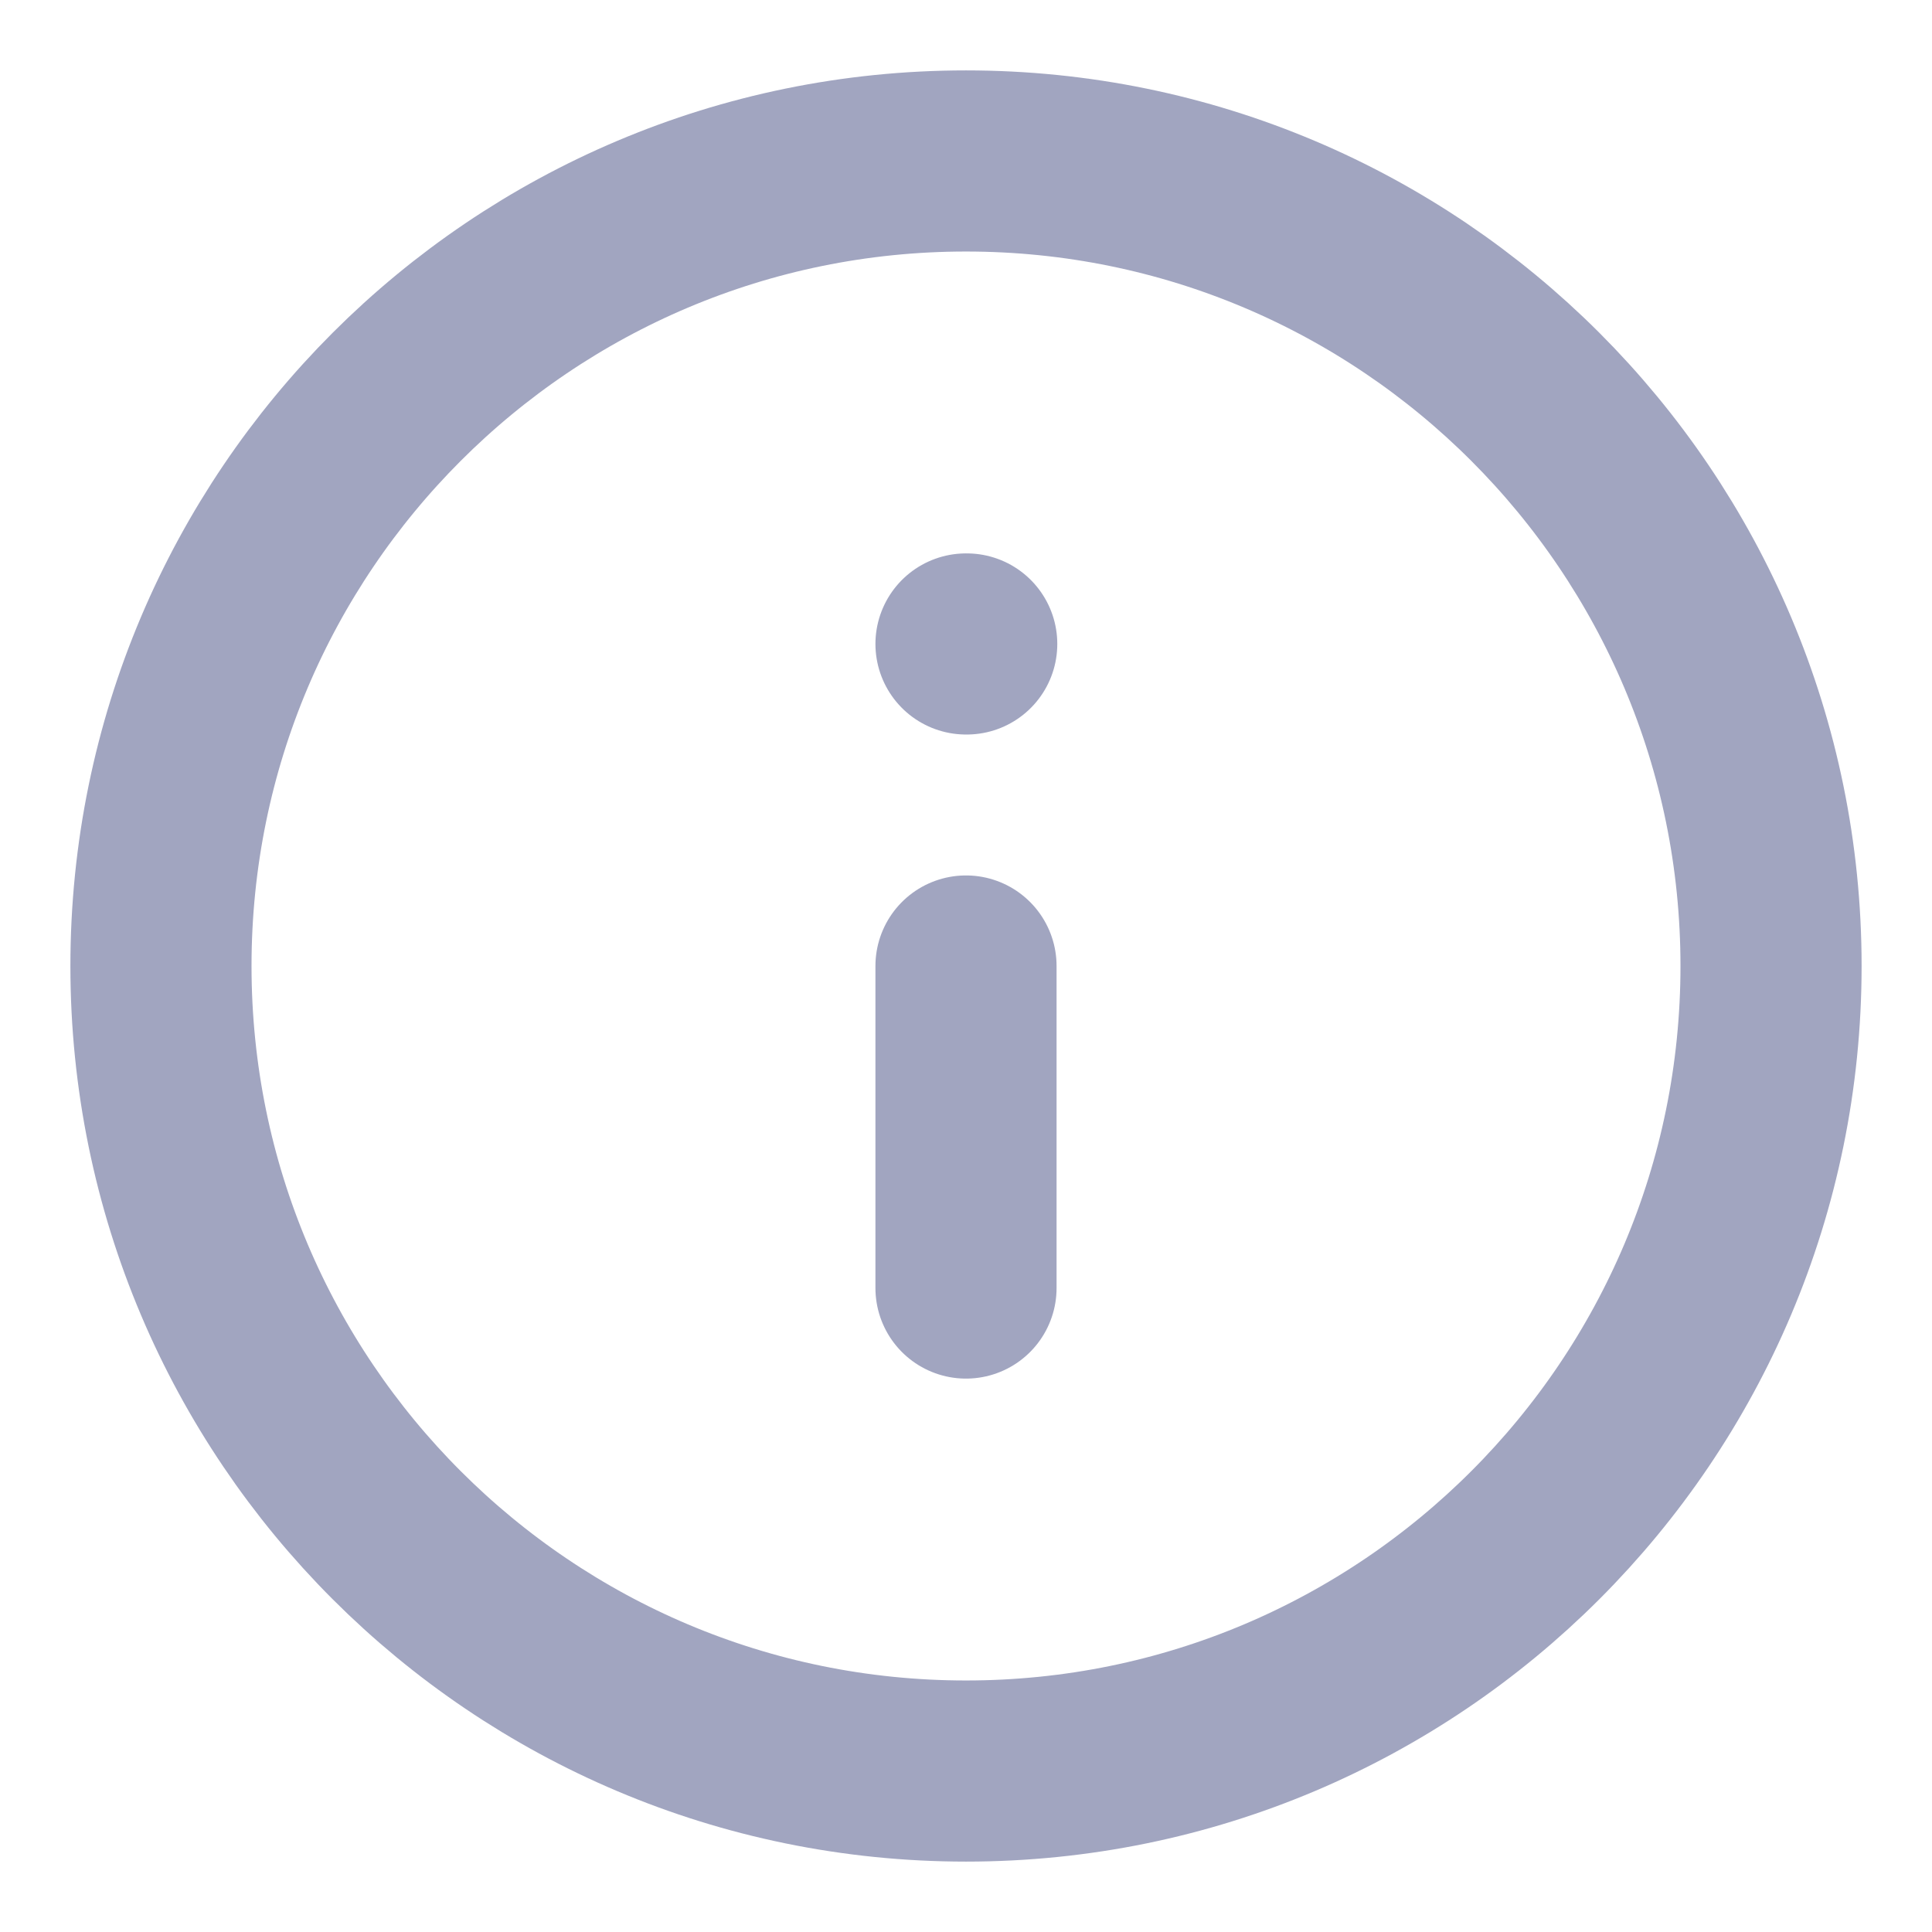 <svg width="16" height="16" viewBox="0 0 16 16" fill="none" xmlns="http://www.w3.org/2000/svg">
<path d="M8 14.667C11.682 14.667 14.667 11.682 14.667 8C14.667 4.318 11.682 1.333 8 1.333C4.318 1.333 1.333 4.318 1.333 8C1.333 11.682 4.318 14.667 8 14.667Z" stroke="#A1A5C0" stroke-width="1.5" stroke-linecap="round" stroke-linejoin="round"/>
<path d="M8 10.667V8" stroke="#A1A5C0" stroke-width="1.5" stroke-linecap="round" stroke-linejoin="round"/>
<path d="M8 5.333H8.006" stroke="#A1A5C0" stroke-width="1.5" stroke-linecap="round" stroke-linejoin="round"/>
</svg>
